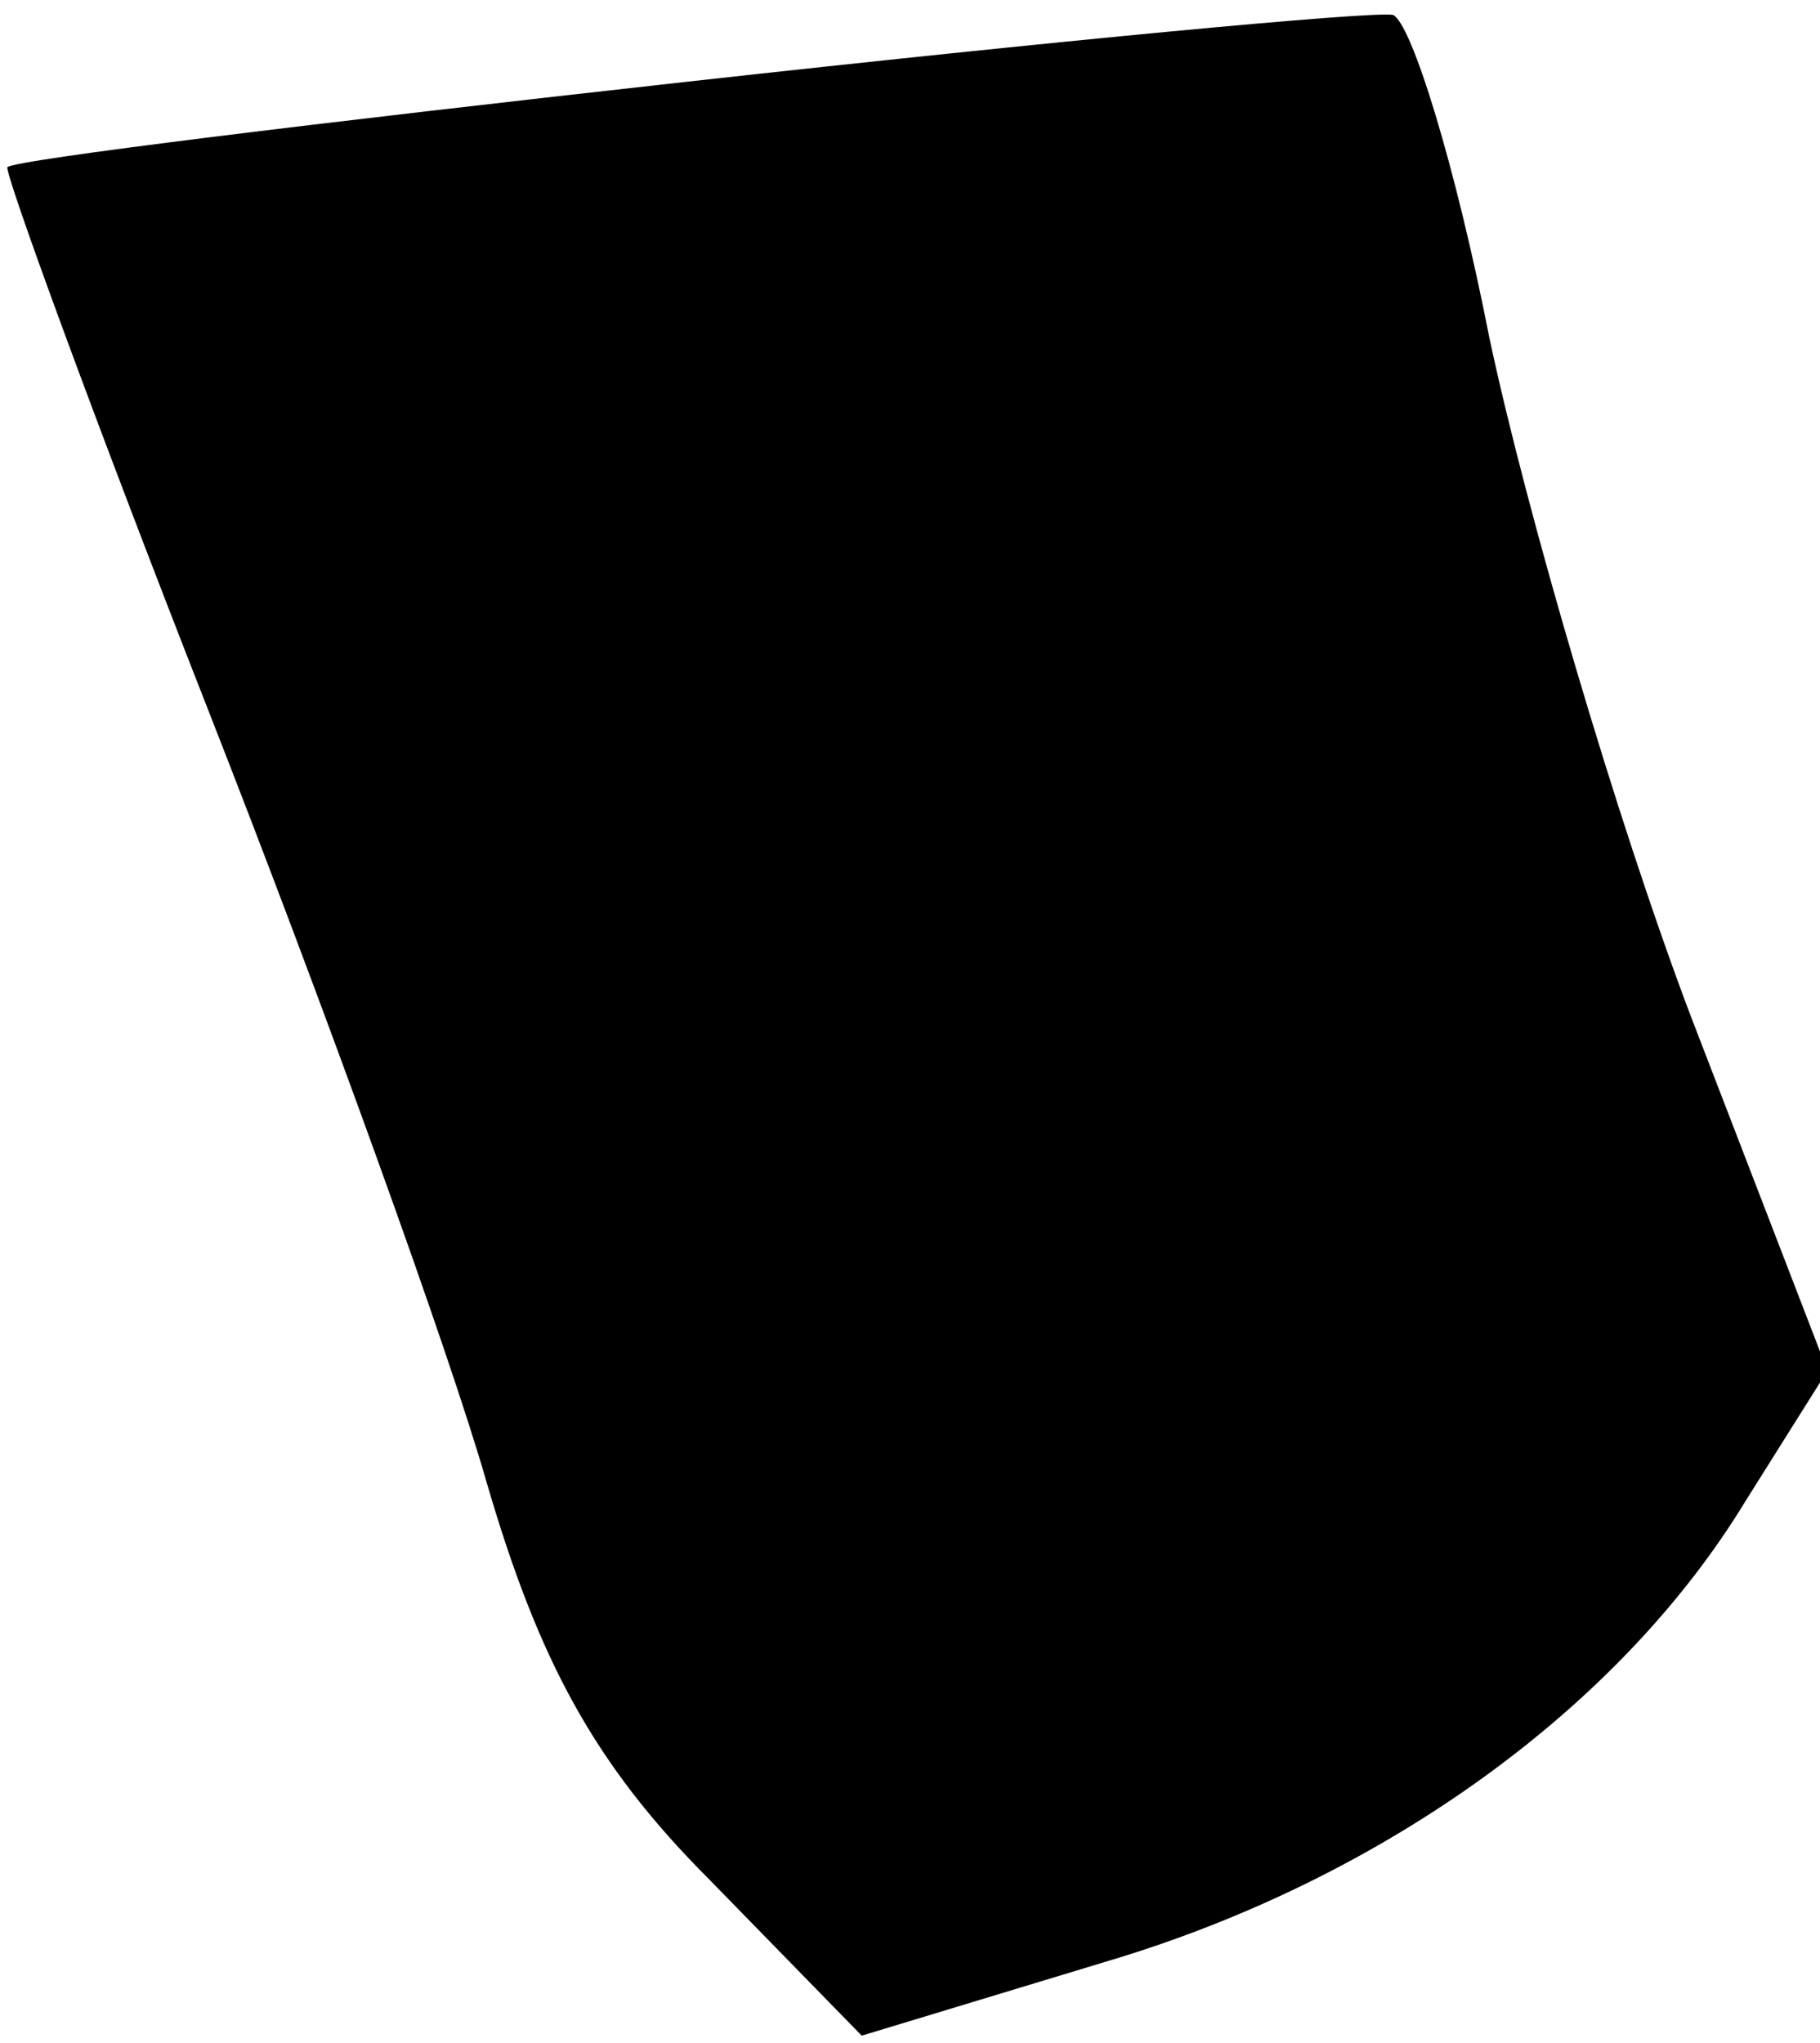 <?xml version="1.0" standalone="no"?>
<!DOCTYPE svg PUBLIC "-//W3C//DTD SVG 20010904//EN"
 "http://www.w3.org/TR/2001/REC-SVG-20010904/DTD/svg10.dtd">
<svg version="1.0" xmlns="http://www.w3.org/2000/svg"
 width="49pt" height="55pt" viewBox="0 0 49 55"
 preserveAspectRatio="xMidYMid meet">
<g transform="translate(0,55) scale(0.1,-0.1)"
fill="#000000" stroke="none">
<path fill="#000000" stroke="none" d="M185 528 c-99 -11 -181 -21 -183 -23
-1 -1 23 -67 54 -146 31 -79 65 -173 75 -208 14 -48 29 -76 60 -107 l41 -42
66 20 c74 22 138 68 172 124 l22 35 -37 96 c-20 53 -44 135 -54 182 -9 46 -21
85 -26 87 -6 1 -91 -7 -190 -18z"/>
</g>
</svg>
